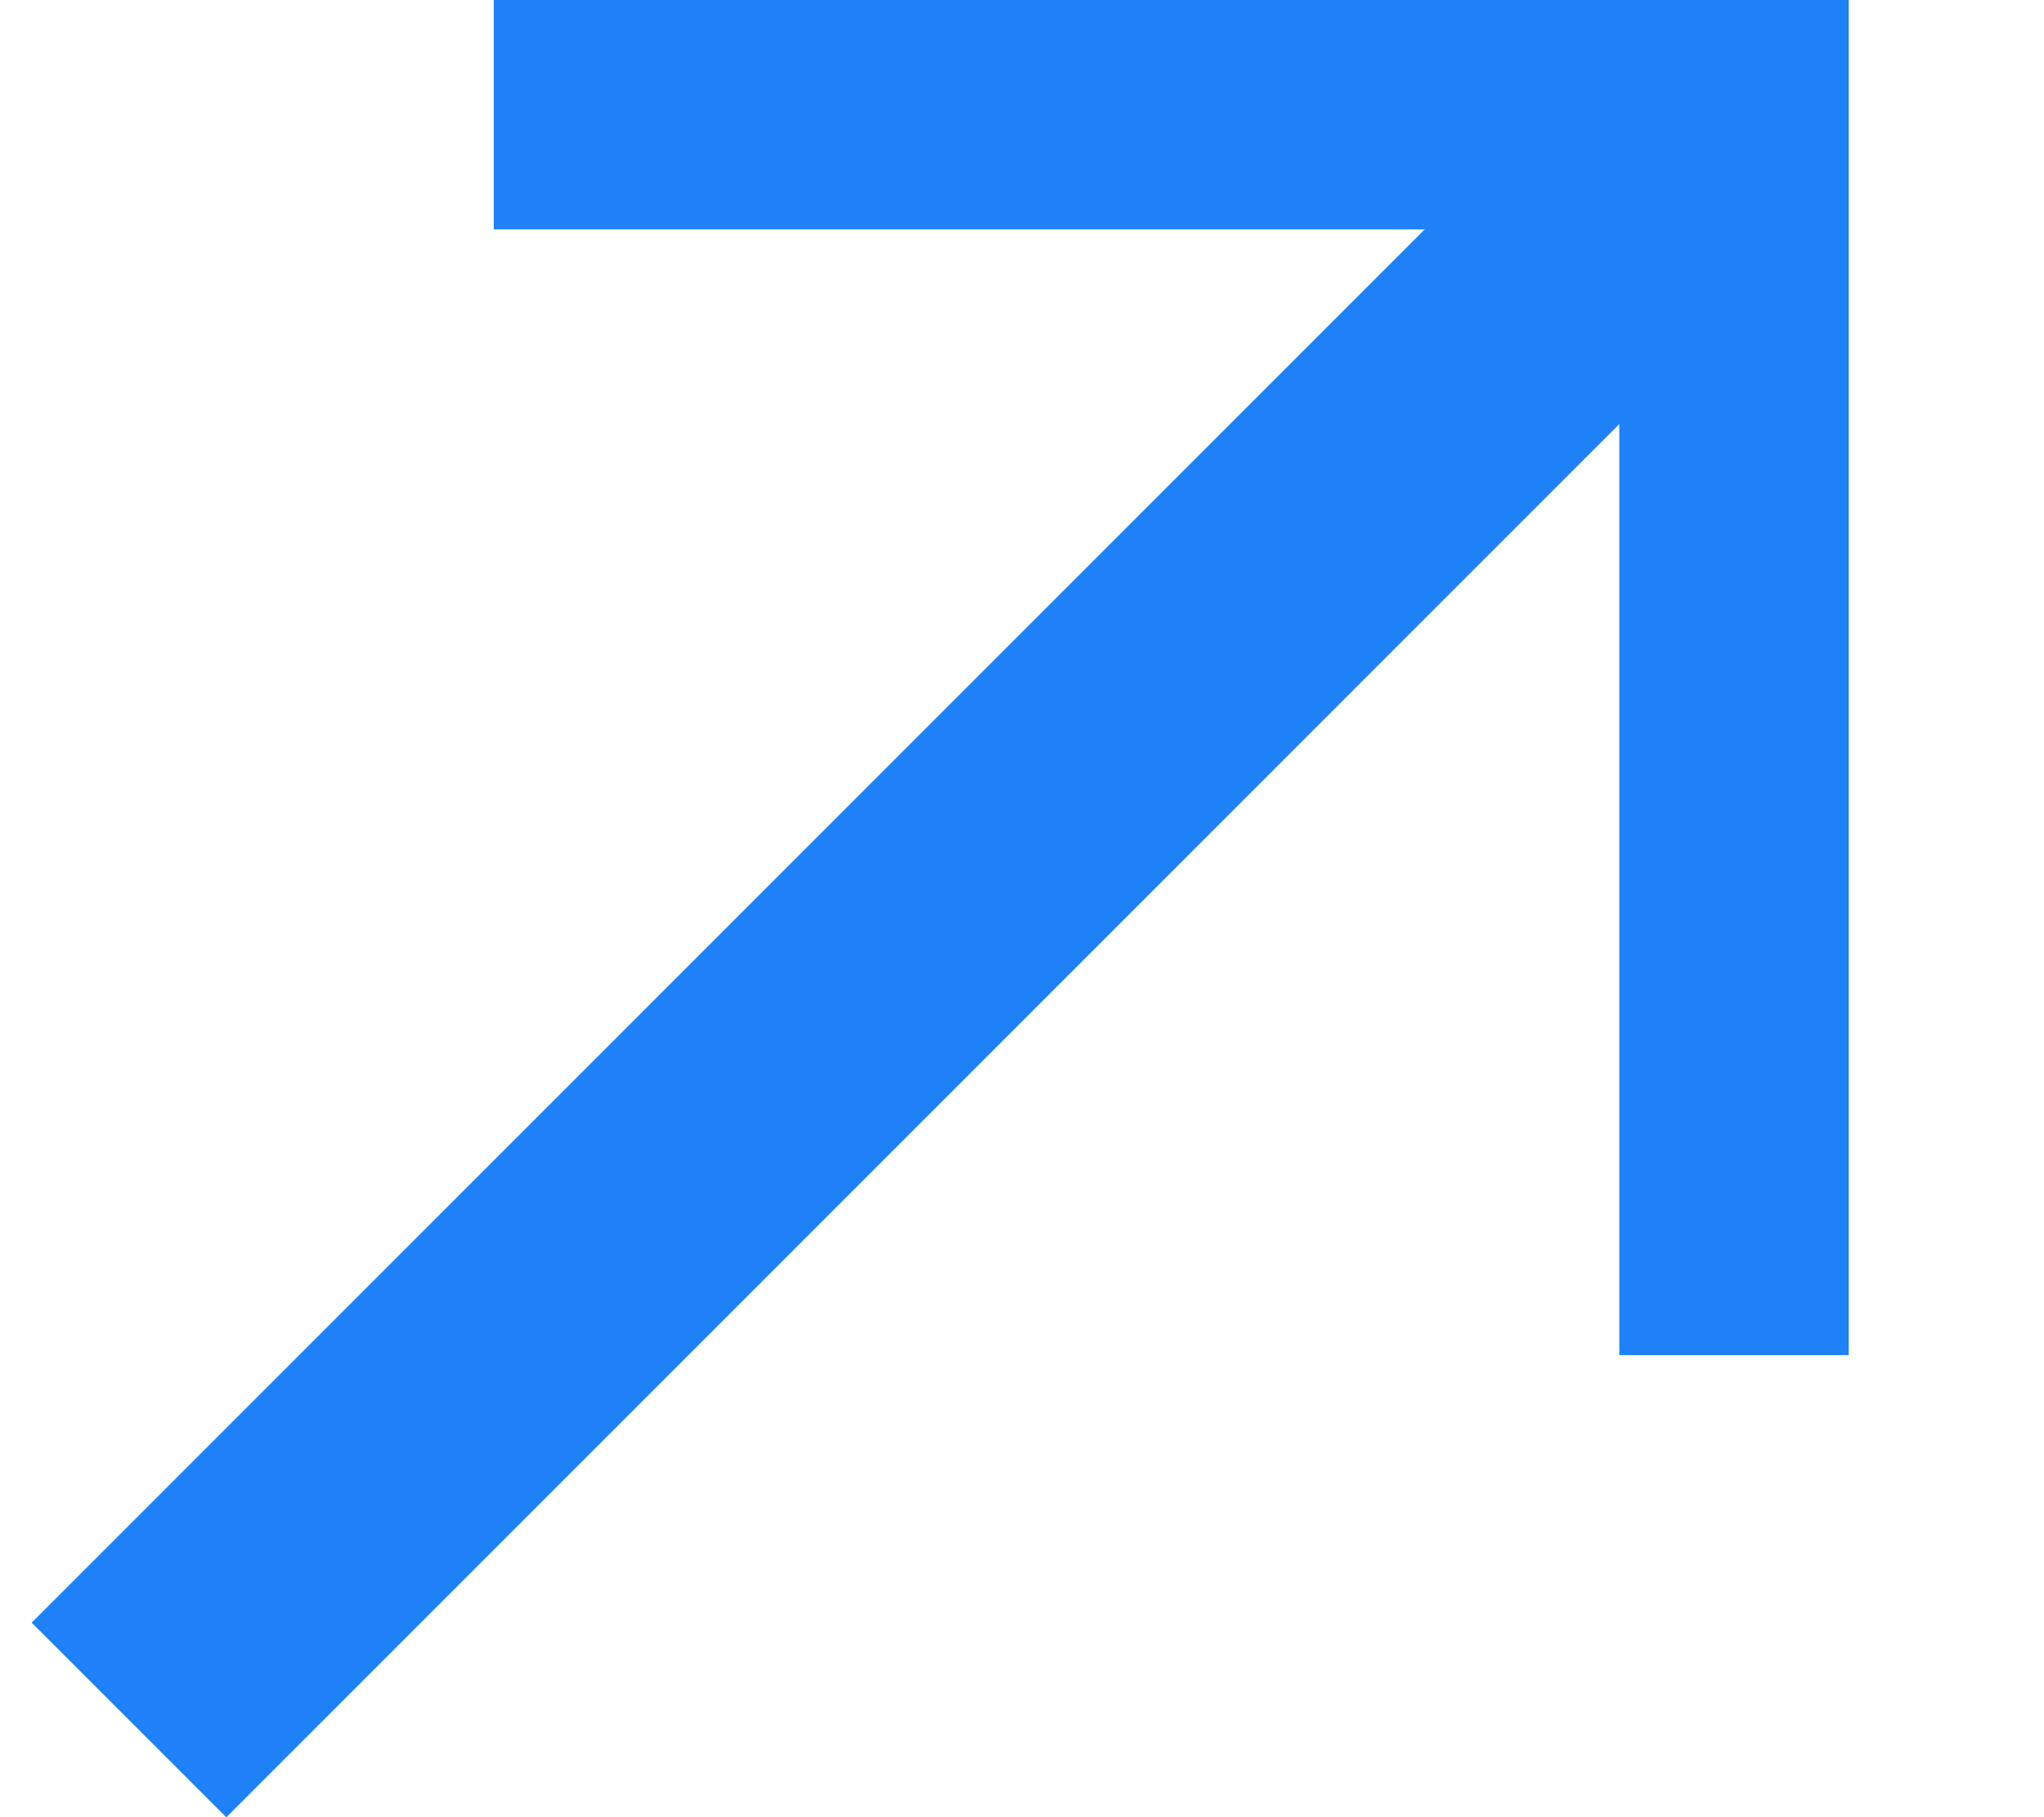 <svg width="9" height="8" viewBox="0 0 9 8" fill="none" xmlns="http://www.w3.org/2000/svg">
<g clip-path="url(#clip0_40_527)">
<g clip-path="url(#clip1_40_527)">
<path d="M0.568 7.572L7.401 0.739" stroke="#1E81F8" stroke-width="1.212"/>
<path d="M2.174 0.505H7.635V5.966" stroke="#1E81F8" stroke-width="1.01"/>
</g>
</g>
<defs>
<clipPath id="clip0_40_527">
<rect width="8" height="8" fill="white" transform="translate(0.14)"/>
</clipPath>
<clipPath id="clip1_40_527">
<rect width="8" height="8" fill="white" transform="translate(0.14)"/>
</clipPath>
</defs>
</svg>
